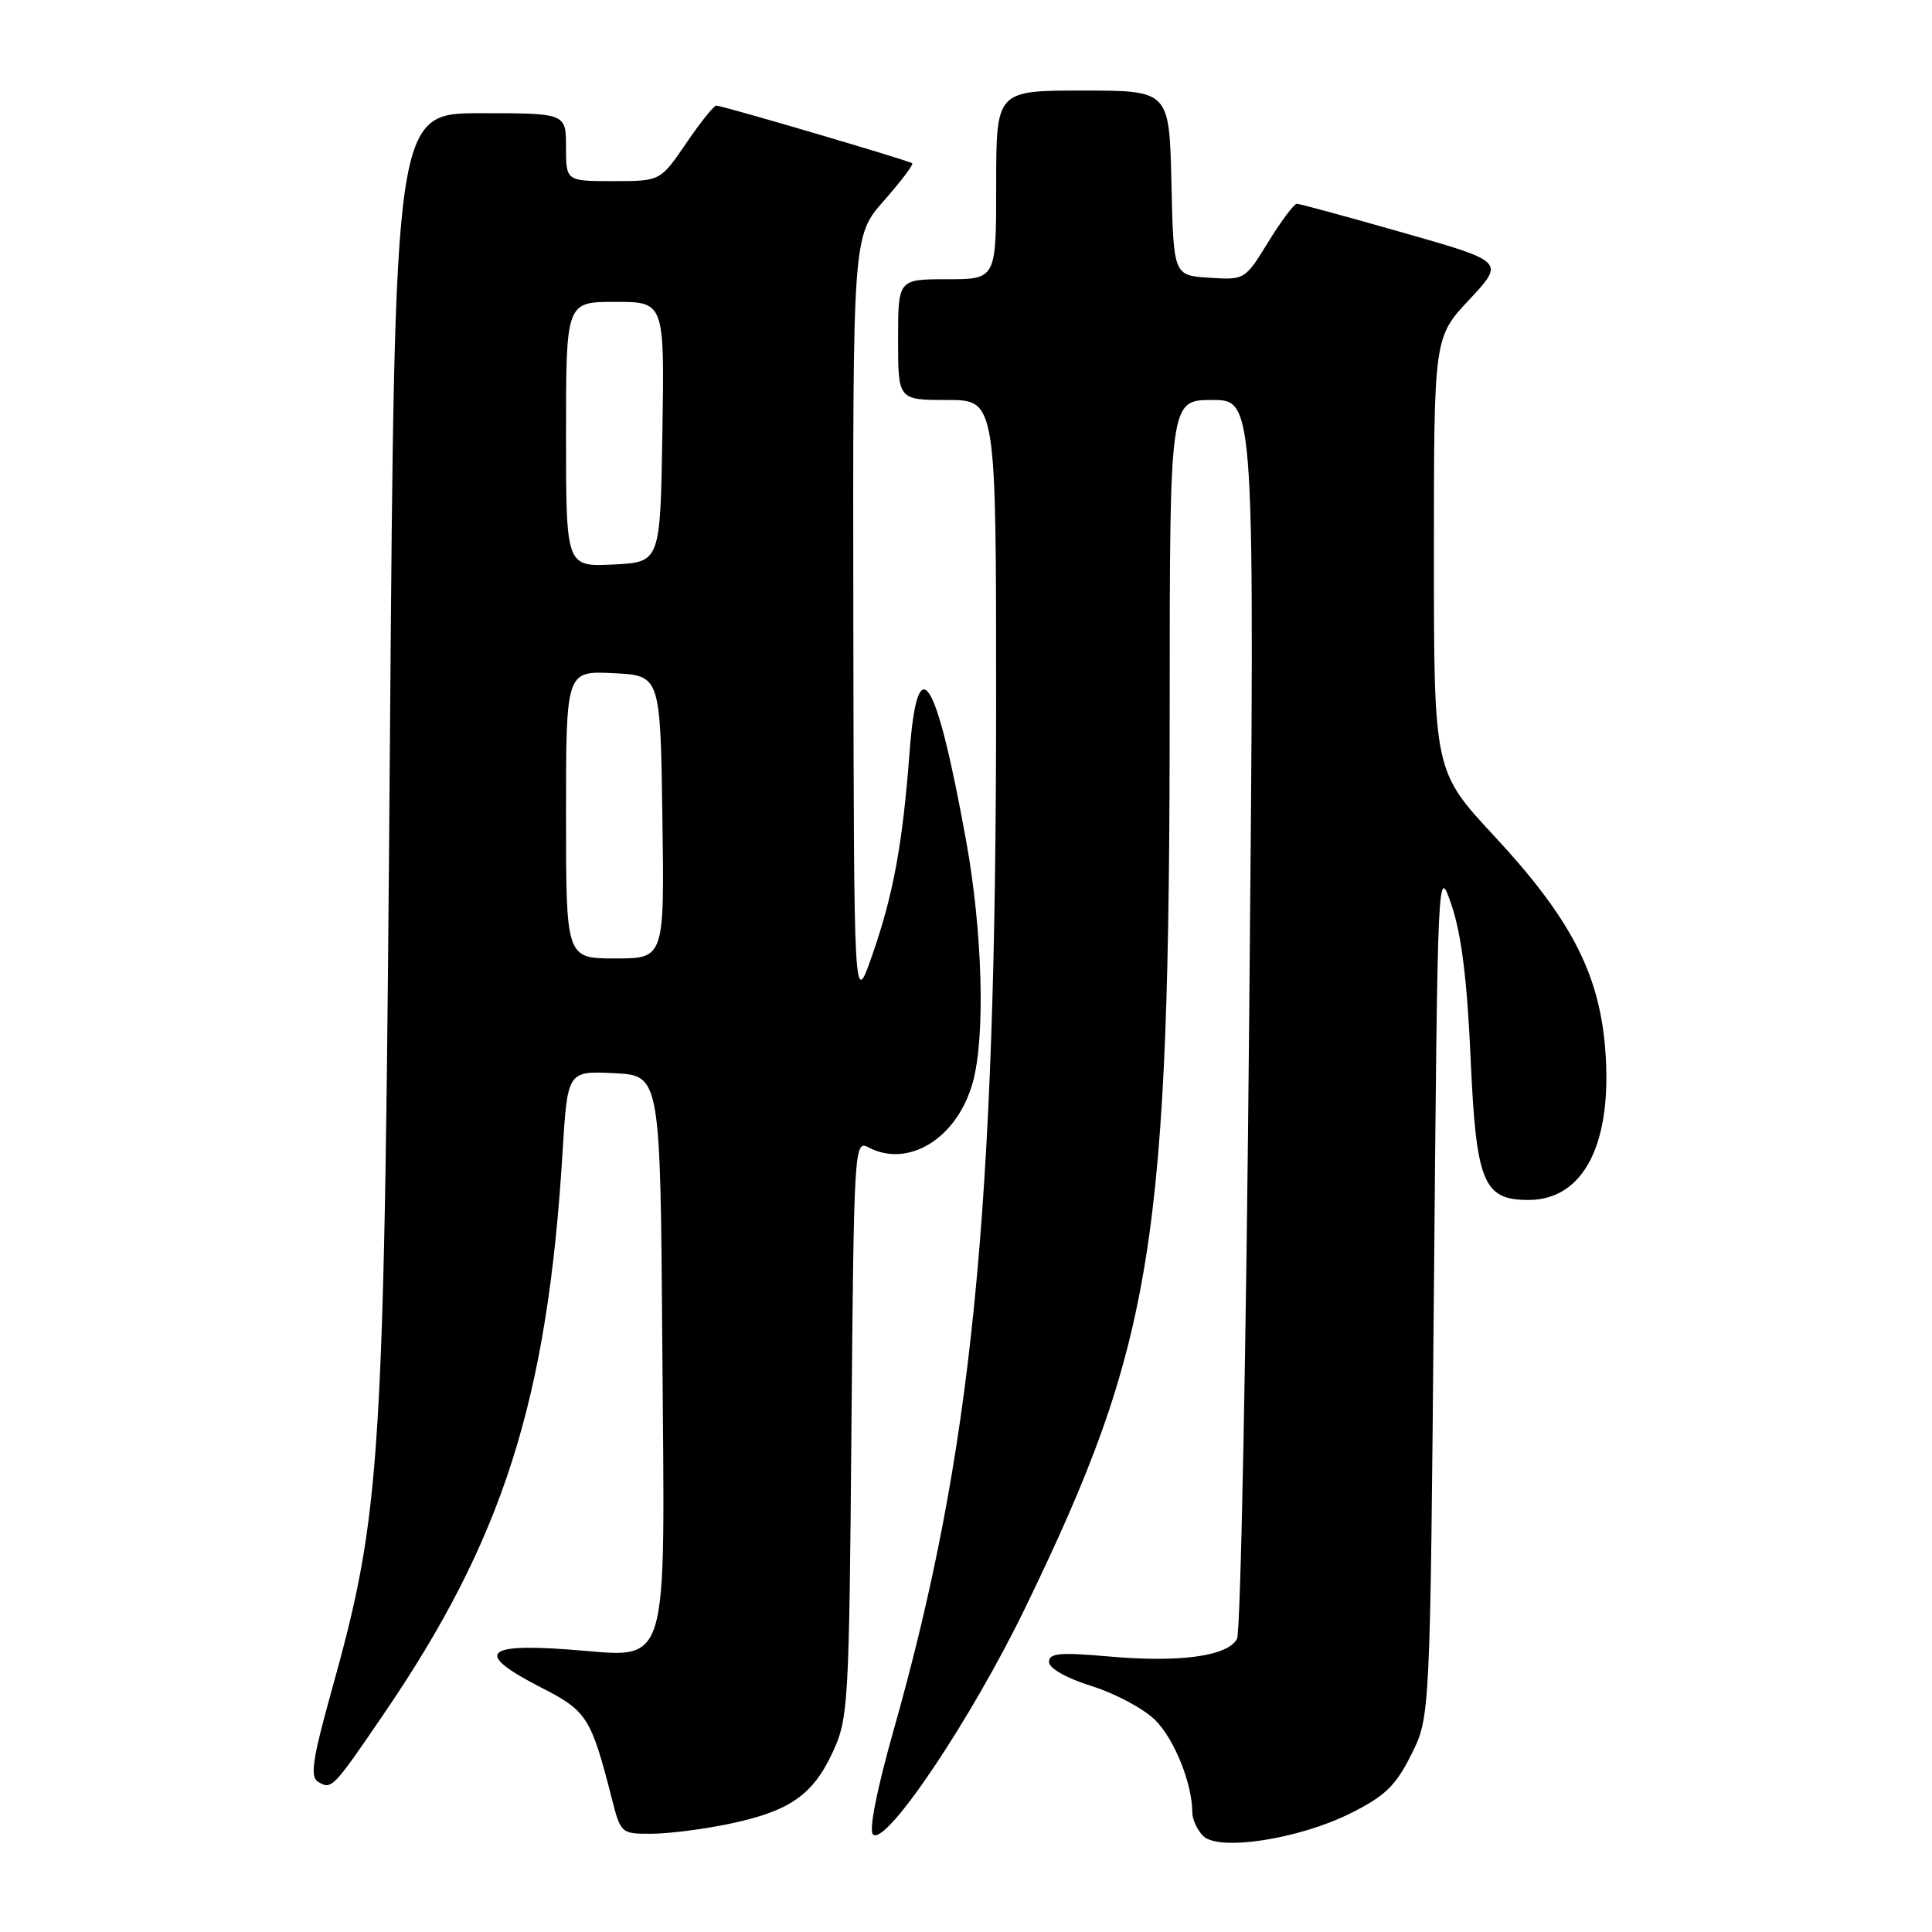 <?xml version="1.0" encoding="UTF-8" standalone="no"?>
<!DOCTYPE svg PUBLIC "-//W3C//DTD SVG 1.1//EN" "http://www.w3.org/Graphics/SVG/1.1/DTD/svg11.dtd" >
<svg xmlns="http://www.w3.org/2000/svg" xmlns:xlink="http://www.w3.org/1999/xlink" version="1.1" viewBox="0 0 256 256">
 <g >
 <path fill="currentColor"
d=" M 179.00 240.25 C 183.53 237.98 184.94 236.62 187.00 232.50 C 189.50 227.50 189.50 227.50 190.00 171.00 C 190.50 114.50 190.50 114.50 192.36 120.00 C 193.65 123.82 194.41 129.97 194.86 140.15 C 195.59 156.68 196.53 159.00 202.52 159.00 C 209.93 159.00 213.74 151.40 212.68 138.76 C 211.85 128.88 208.03 121.58 198.05 110.84 C 190.00 102.18 190.00 102.18 190.00 73.44 C 190.00 44.71 190.00 44.71 194.70 39.69 C 199.39 34.67 199.39 34.67 185.95 30.84 C 178.55 28.73 172.20 27.00 171.84 27.00 C 171.47 27.00 169.77 29.27 168.06 32.05 C 164.97 37.08 164.93 37.11 160.23 36.80 C 155.50 36.50 155.50 36.50 155.22 24.25 C 154.94 12.00 154.94 12.00 143.47 12.00 C 132.00 12.00 132.00 12.00 132.00 24.50 C 132.00 37.00 132.00 37.00 125.50 37.00 C 119.00 37.00 119.00 37.00 119.00 45.00 C 119.00 53.00 119.00 53.00 125.50 53.00 C 132.00 53.00 132.00 53.00 131.99 93.25 C 131.98 160.86 128.81 192.49 118.39 229.33 C 116.18 237.13 115.12 242.52 115.67 243.07 C 117.34 244.74 128.72 227.79 135.92 212.90 C 152.90 177.80 154.98 164.79 154.99 93.25 C 155.00 53.00 155.00 53.00 160.64 53.00 C 166.27 53.00 166.27 53.00 165.53 134.25 C 165.13 178.94 164.39 216.25 163.91 217.16 C 162.69 219.45 156.34 220.33 146.94 219.49 C 140.41 218.92 139.00 219.05 139.00 220.21 C 139.00 221.07 141.28 222.35 144.69 223.43 C 147.81 224.41 151.60 226.44 153.09 227.94 C 155.63 230.48 157.98 236.34 157.99 240.18 C 158.00 241.10 158.64 242.49 159.42 243.27 C 161.48 245.34 172.11 243.70 179.00 240.25 Z  M 96.63 241.67 C 104.62 240.00 107.71 237.86 110.34 232.17 C 112.41 227.69 112.51 225.95 112.82 189.25 C 113.14 152.32 113.21 151.04 115.01 152.00 C 120.34 154.86 126.84 150.85 128.90 143.42 C 130.58 137.36 130.20 123.47 128.02 111.42 C 124.02 89.36 121.59 85.55 120.52 99.70 C 119.60 111.86 118.37 118.56 115.56 126.61 C 113.15 133.50 113.15 133.50 113.07 82.39 C 113.00 31.28 113.00 31.28 117.12 26.60 C 119.39 24.02 121.08 21.79 120.87 21.63 C 120.37 21.25 95.66 13.98 94.91 13.99 C 94.58 14.00 92.78 16.25 90.91 19.00 C 87.50 24.00 87.50 24.00 81.25 24.00 C 75.00 24.00 75.00 24.00 75.00 19.50 C 75.00 15.00 75.00 15.00 63.65 15.00 C 52.31 15.00 52.31 15.00 51.67 97.75 C 50.92 195.06 50.61 200.01 43.84 224.38 C 41.44 233.01 41.08 235.43 42.11 236.07 C 43.93 237.19 44.07 237.05 50.75 227.26 C 66.65 204.02 72.54 185.54 74.54 152.70 C 75.20 141.91 75.20 141.91 81.35 142.20 C 87.50 142.50 87.50 142.50 87.76 178.41 C 88.09 222.52 88.99 219.57 75.39 218.57 C 63.98 217.73 62.96 219.13 71.71 223.61 C 77.77 226.70 78.32 227.57 81.05 238.25 C 82.25 242.96 82.30 243.00 86.38 242.98 C 88.65 242.97 93.26 242.38 96.63 241.67 Z  M 75.00 107.95 C 75.00 88.90 75.00 88.90 81.25 89.20 C 87.50 89.50 87.50 89.50 87.77 108.25 C 88.04 127.00 88.04 127.00 81.52 127.00 C 75.00 127.00 75.00 127.00 75.00 107.95 Z  M 75.00 57.55 C 75.00 40.00 75.00 40.00 81.52 40.00 C 88.05 40.00 88.05 40.00 87.77 57.25 C 87.50 74.50 87.50 74.50 81.25 74.80 C 75.00 75.10 75.00 75.10 75.00 57.55 Z "/>
</g>
</svg>